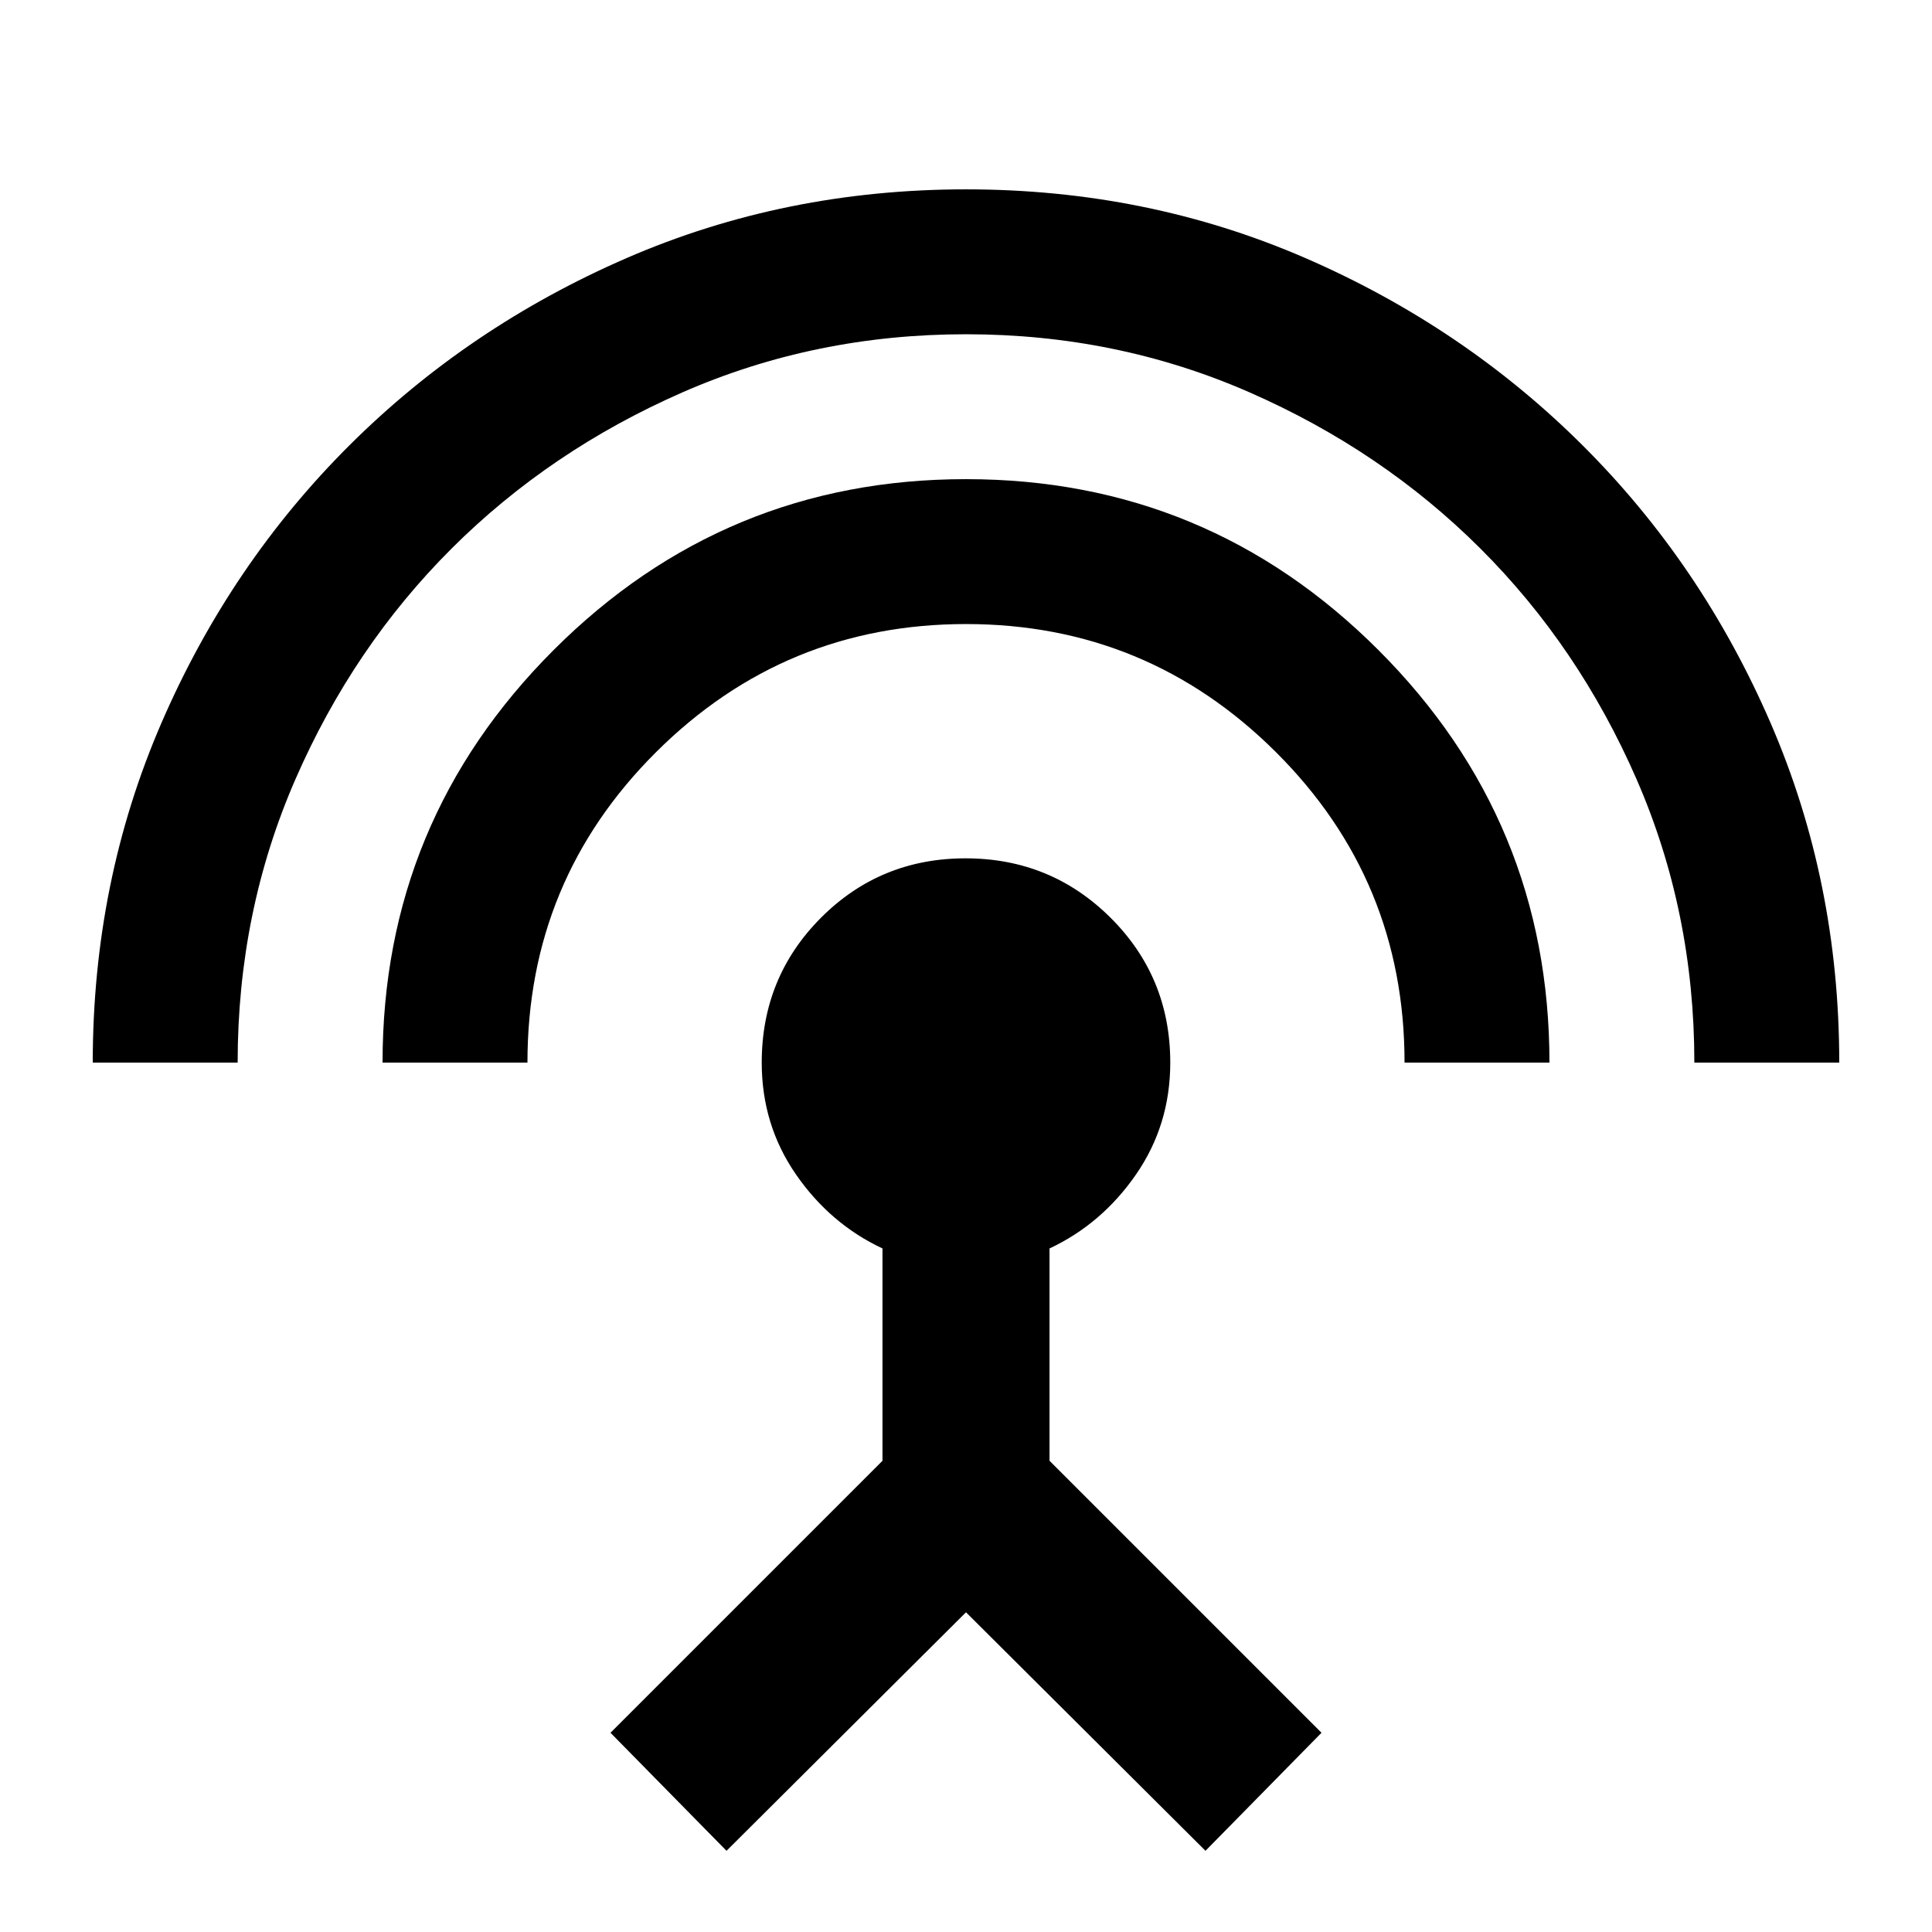 <svg xmlns="http://www.w3.org/2000/svg" height="20" viewBox="0 -960 960 960" width="20"><path d="M46.087-432q0-90 34.167-168.86 34.166-78.86 93.322-137.812 59.155-58.952 137.789-93.097Q390-865.913 480-865.913q90 0 168.635 34.144 78.634 34.145 137.789 93.097 59.156 58.952 93.322 137.812Q913.913-522 913.913-432h-72q0-75-28.739-140.859-28.739-65.858-77.598-114.598-48.859-48.739-114.717-77.597Q555-793.913 480-793.913q-75 0-140.859 28.859-65.858 28.858-114.717 77.597-48.859 48.74-77.598 114.598Q118.087-507 118.087-432h-72Zm144 0q0-120 84.956-204.957Q360-721.913 480-721.913t204.957 84.956Q769.913-552 769.913-432h-72q0-90.597-63.897-154.255Q570.118-649.913 480-649.913t-154.016 63.658Q262.087-522.597 262.087-432h-72ZM361-40.348 303.348-99 438.5-234.152v-105.5q-26-12.196-43-36.794-17-24.597-17-55.554 0-42.472 29.448-71.986 29.449-29.514 71.827-29.514 42.377 0 72.051 29.514T581.5-432q0 30.957-17 55.554-17 24.598-43 36.794v105.5L656.652-99 599-40.348 480-158.869 361-40.348Z"/></svg>